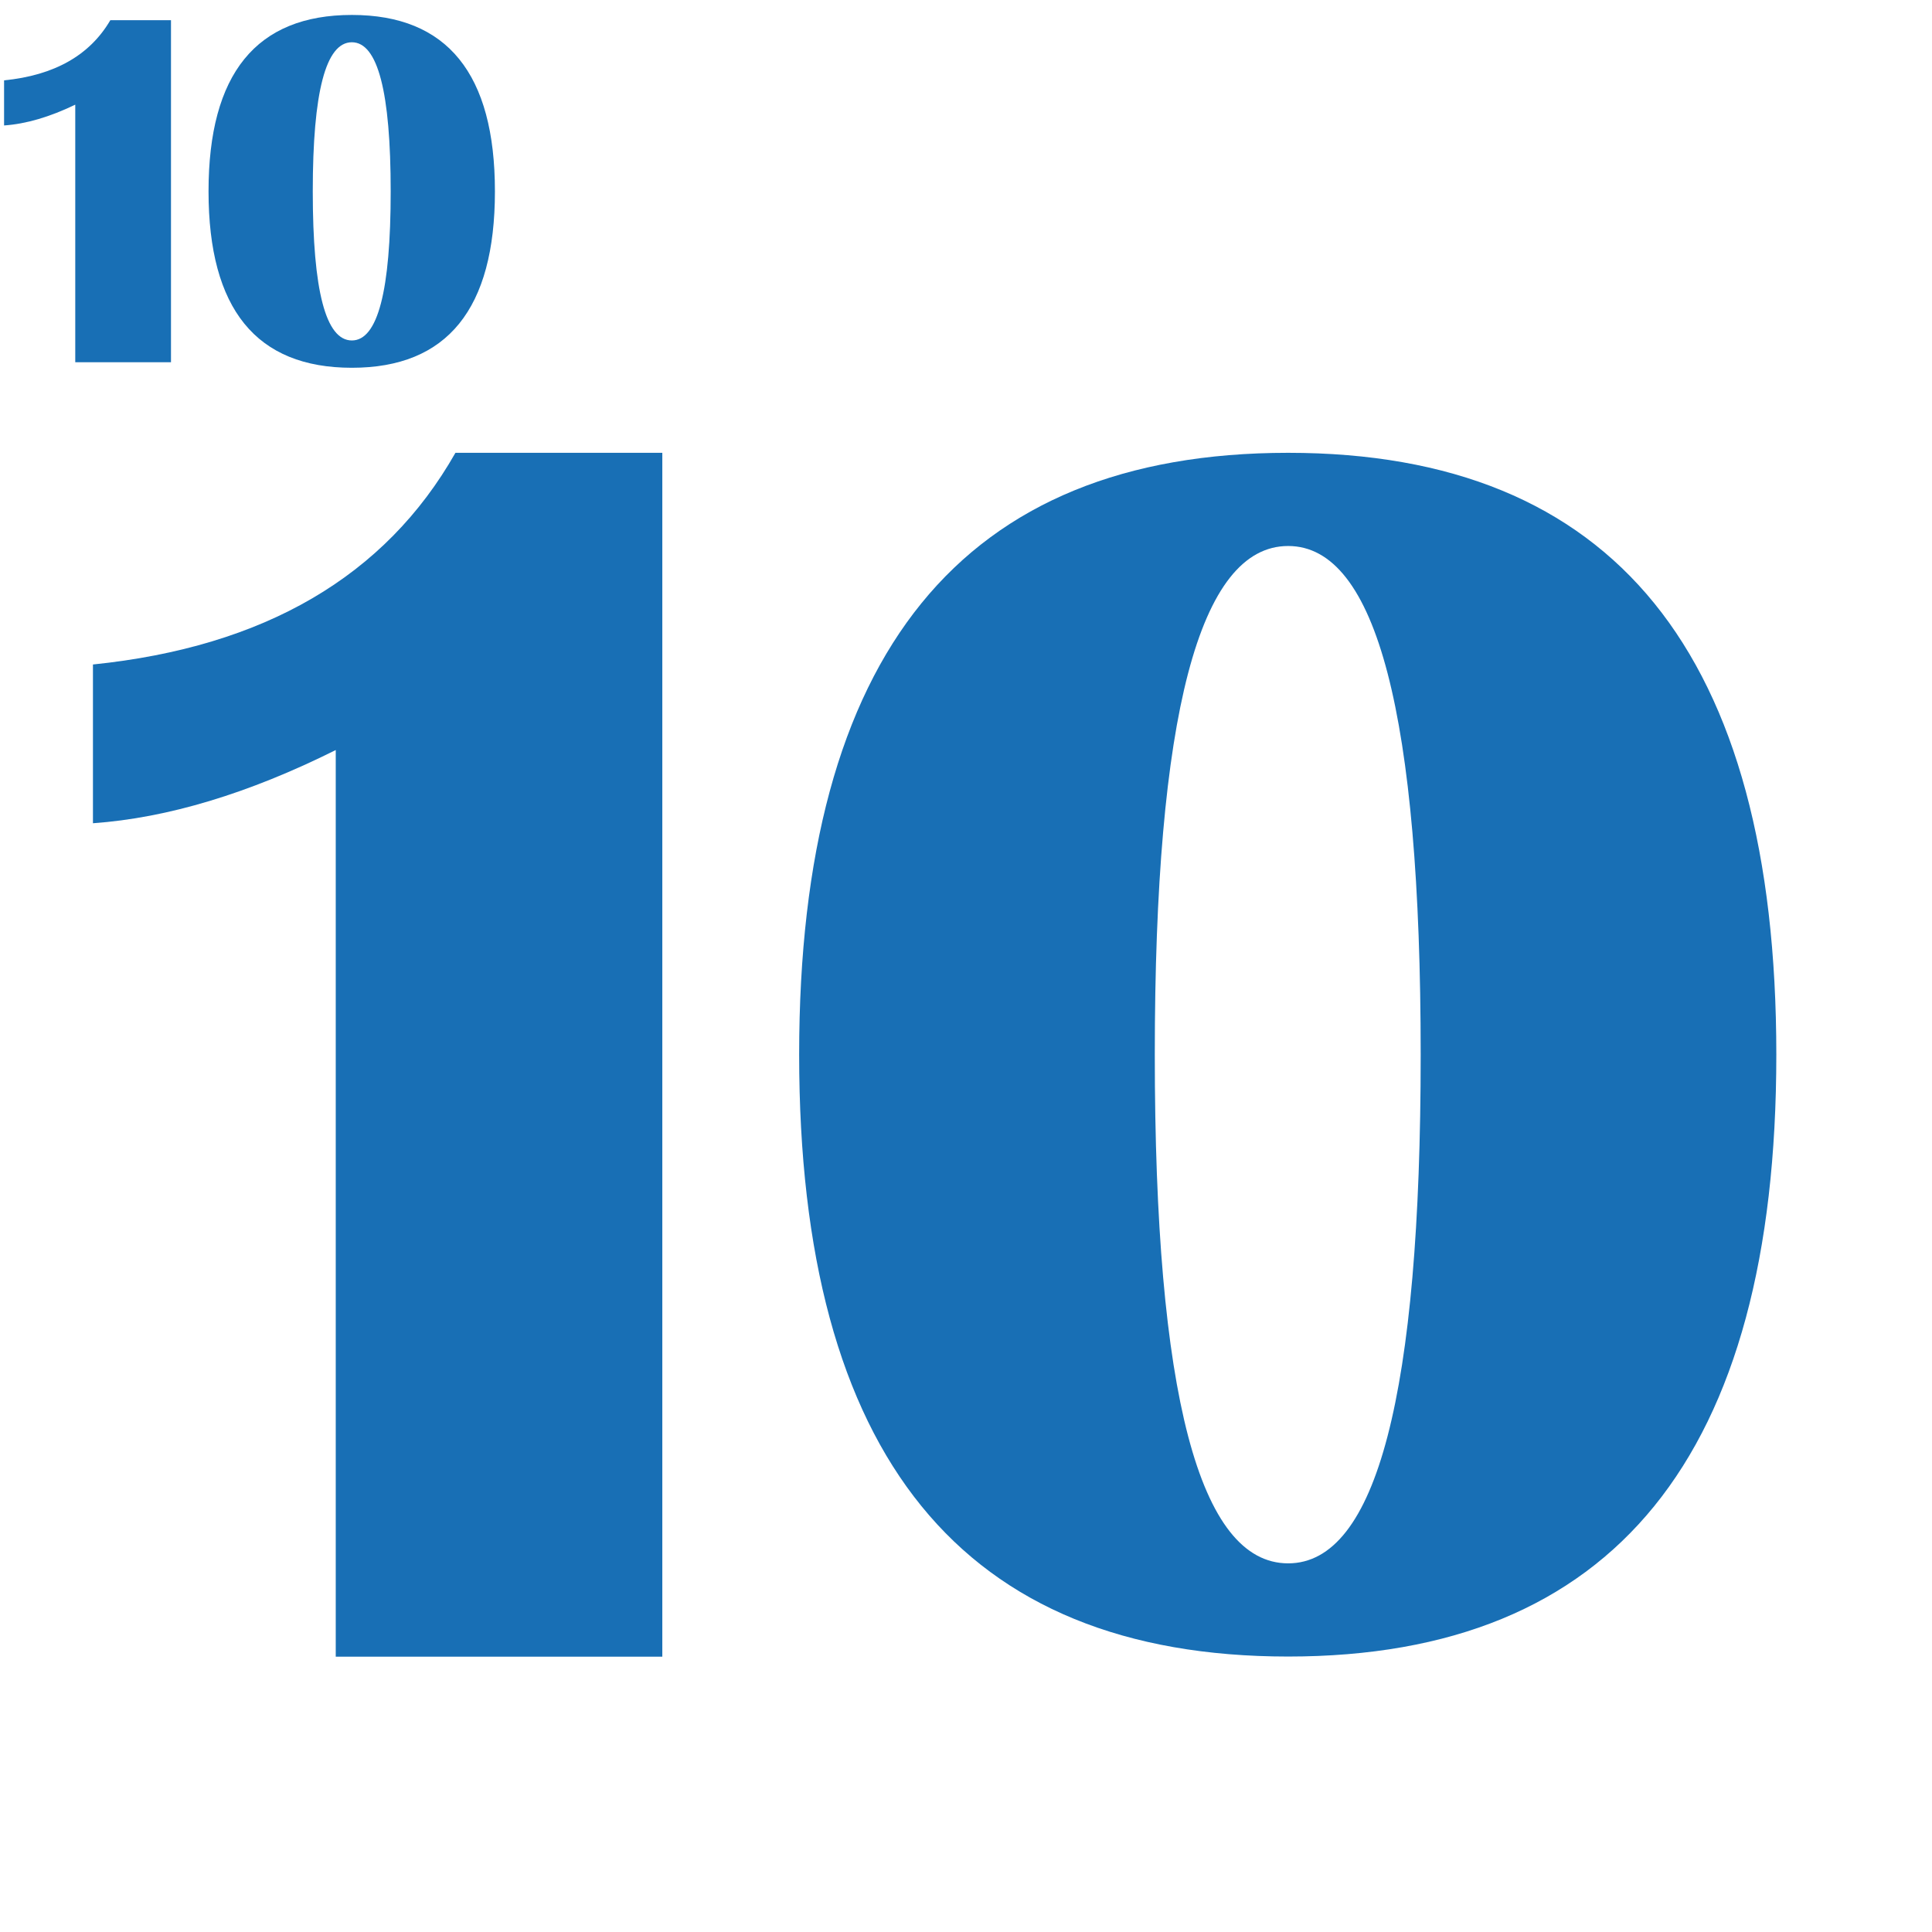 <?xml version="1.0" encoding="UTF-8"?>
<svg width="64px" height="64px" viewBox="0 0 64 64" version="1.1" xmlns="http://www.w3.org/2000/svg" xmlns:xlink="http://www.w3.org/1999/xlink">
    <title>Demo_Games/AceyDeucy/v3/FaceCards_10</title>
    <g id="Demo_Games/AceyDeucy/v3/FaceCards_10" stroke="none" stroke-width="1" fill="none" fill-rule="evenodd">
        <path d="M5.664,0.669 L5.664,12 L2.493,12 L2.493,3.467 C1.646,3.876 0.86,4.106 0.135,4.156 L0.135,2.662 C1.801,2.496 2.974,1.832 3.655,0.669 L5.664,0.669 Z" id="Path" fill="#186FB5" fill-rule="nonzero"></path>
        <path d="M11.656,0.495 C14.815,0.495 16.395,2.443 16.395,6.339 C16.395,10.235 14.815,12.183 11.656,12.183 C8.49,12.183 6.908,10.235 6.908,6.339 C6.908,2.443 8.49,0.495 11.656,0.495 Z M11.656,1.4 C10.792,1.4 10.361,3.046 10.361,6.339 C10.361,9.632 10.792,11.278 11.656,11.278 C12.513,11.278 12.942,9.632 12.942,6.339 C12.942,3.046 12.513,1.4 11.656,1.4 Z" id="Shape" fill="#186FB5" fill-rule="nonzero"></path>
        <path d="M21.94,15 L21.94,54.88 L11.122,54.88 L11.122,24.846 C8.233,26.287 5.552,27.095 3.079,27.271 L3.079,22.012 C8.762,21.428 12.765,19.09 15.087,15 L21.94,15 Z" id="Path" fill="#186FB5" fill-rule="nonzero"></path>
        <path d="M42.672,15 C53.453,15 58.843,21.646 58.843,34.938 C58.843,48.229 53.453,54.875 42.672,54.875 C31.873,54.875 26.473,48.229 26.473,34.938 C26.473,21.646 31.873,15 42.672,15 Z M42.672,18.087 C39.727,18.087 38.254,23.704 38.254,34.938 C38.254,46.171 39.727,51.788 42.672,51.788 C45.599,51.788 47.062,46.171 47.062,34.938 C47.062,23.704 45.599,18.087 42.672,18.087 Z" id="Shape" fill="#186FB5" fill-rule="nonzero"></path>
    </g>
</svg>